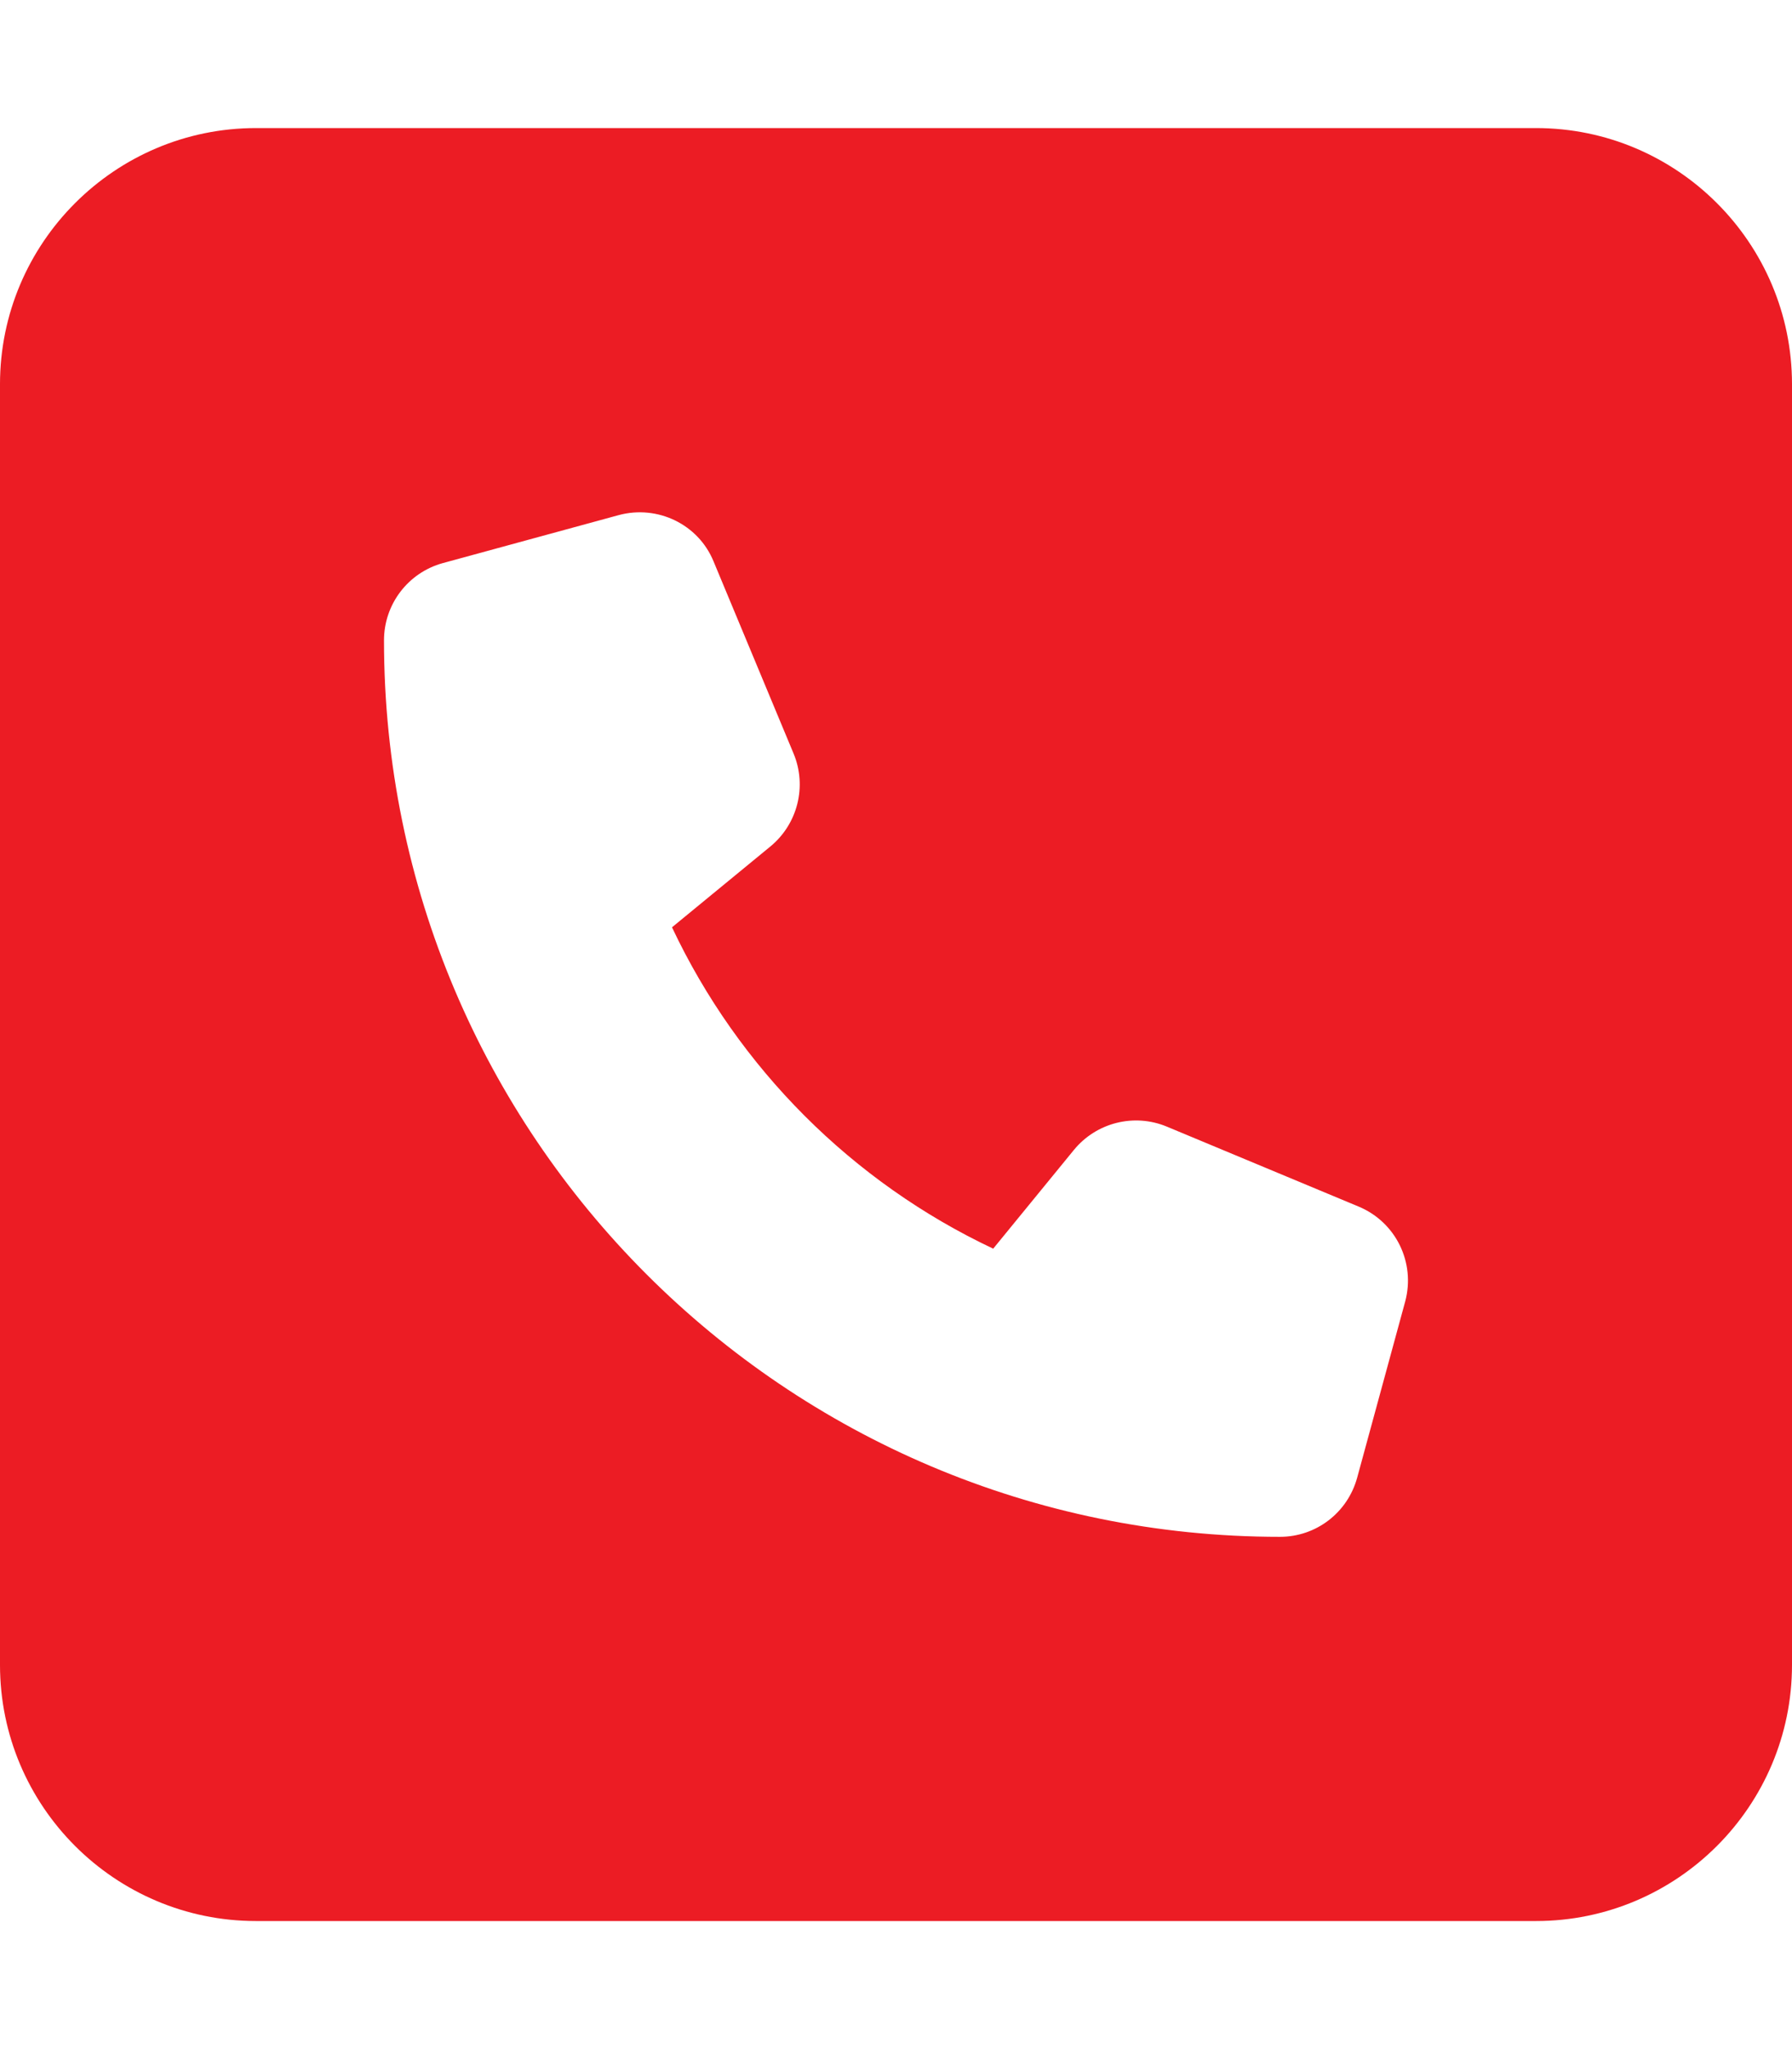 <svg version="1.2" xmlns="http://www.w3.org/2000/svg" viewBox="0 0 448 512" width="448" height="512"><style>.a{fill:#ec1c24}</style><path fill-rule="evenodd" class="a" d="m384 32c35.3 0 64 28.7 64 64v320c0 35.3-28.7 64-64 64h-320c-35.3 0-64-28.7-64-64v-320c0-35.3 28.7-64 64-64zm-273.3 108.7c-8.7 2.4-14.7 10.3-14.7 19.3 0 123.7 100.3 224 224 224 9 0 16.9-6 19.3-14.8l12-44c2.6-9.7-2.3-19.8-11.6-23.7l-48-20c-8.2-3.4-17.6-1-23.2 5.8l-20.2 24.7c-35.2-16.6-63.7-45.1-80.3-80.3l24.6-20.2c6.8-5.6 9.2-15 5.8-23.2l-20-48c-3.8-9.3-14-14.2-23.7-11.6z"/></svg>